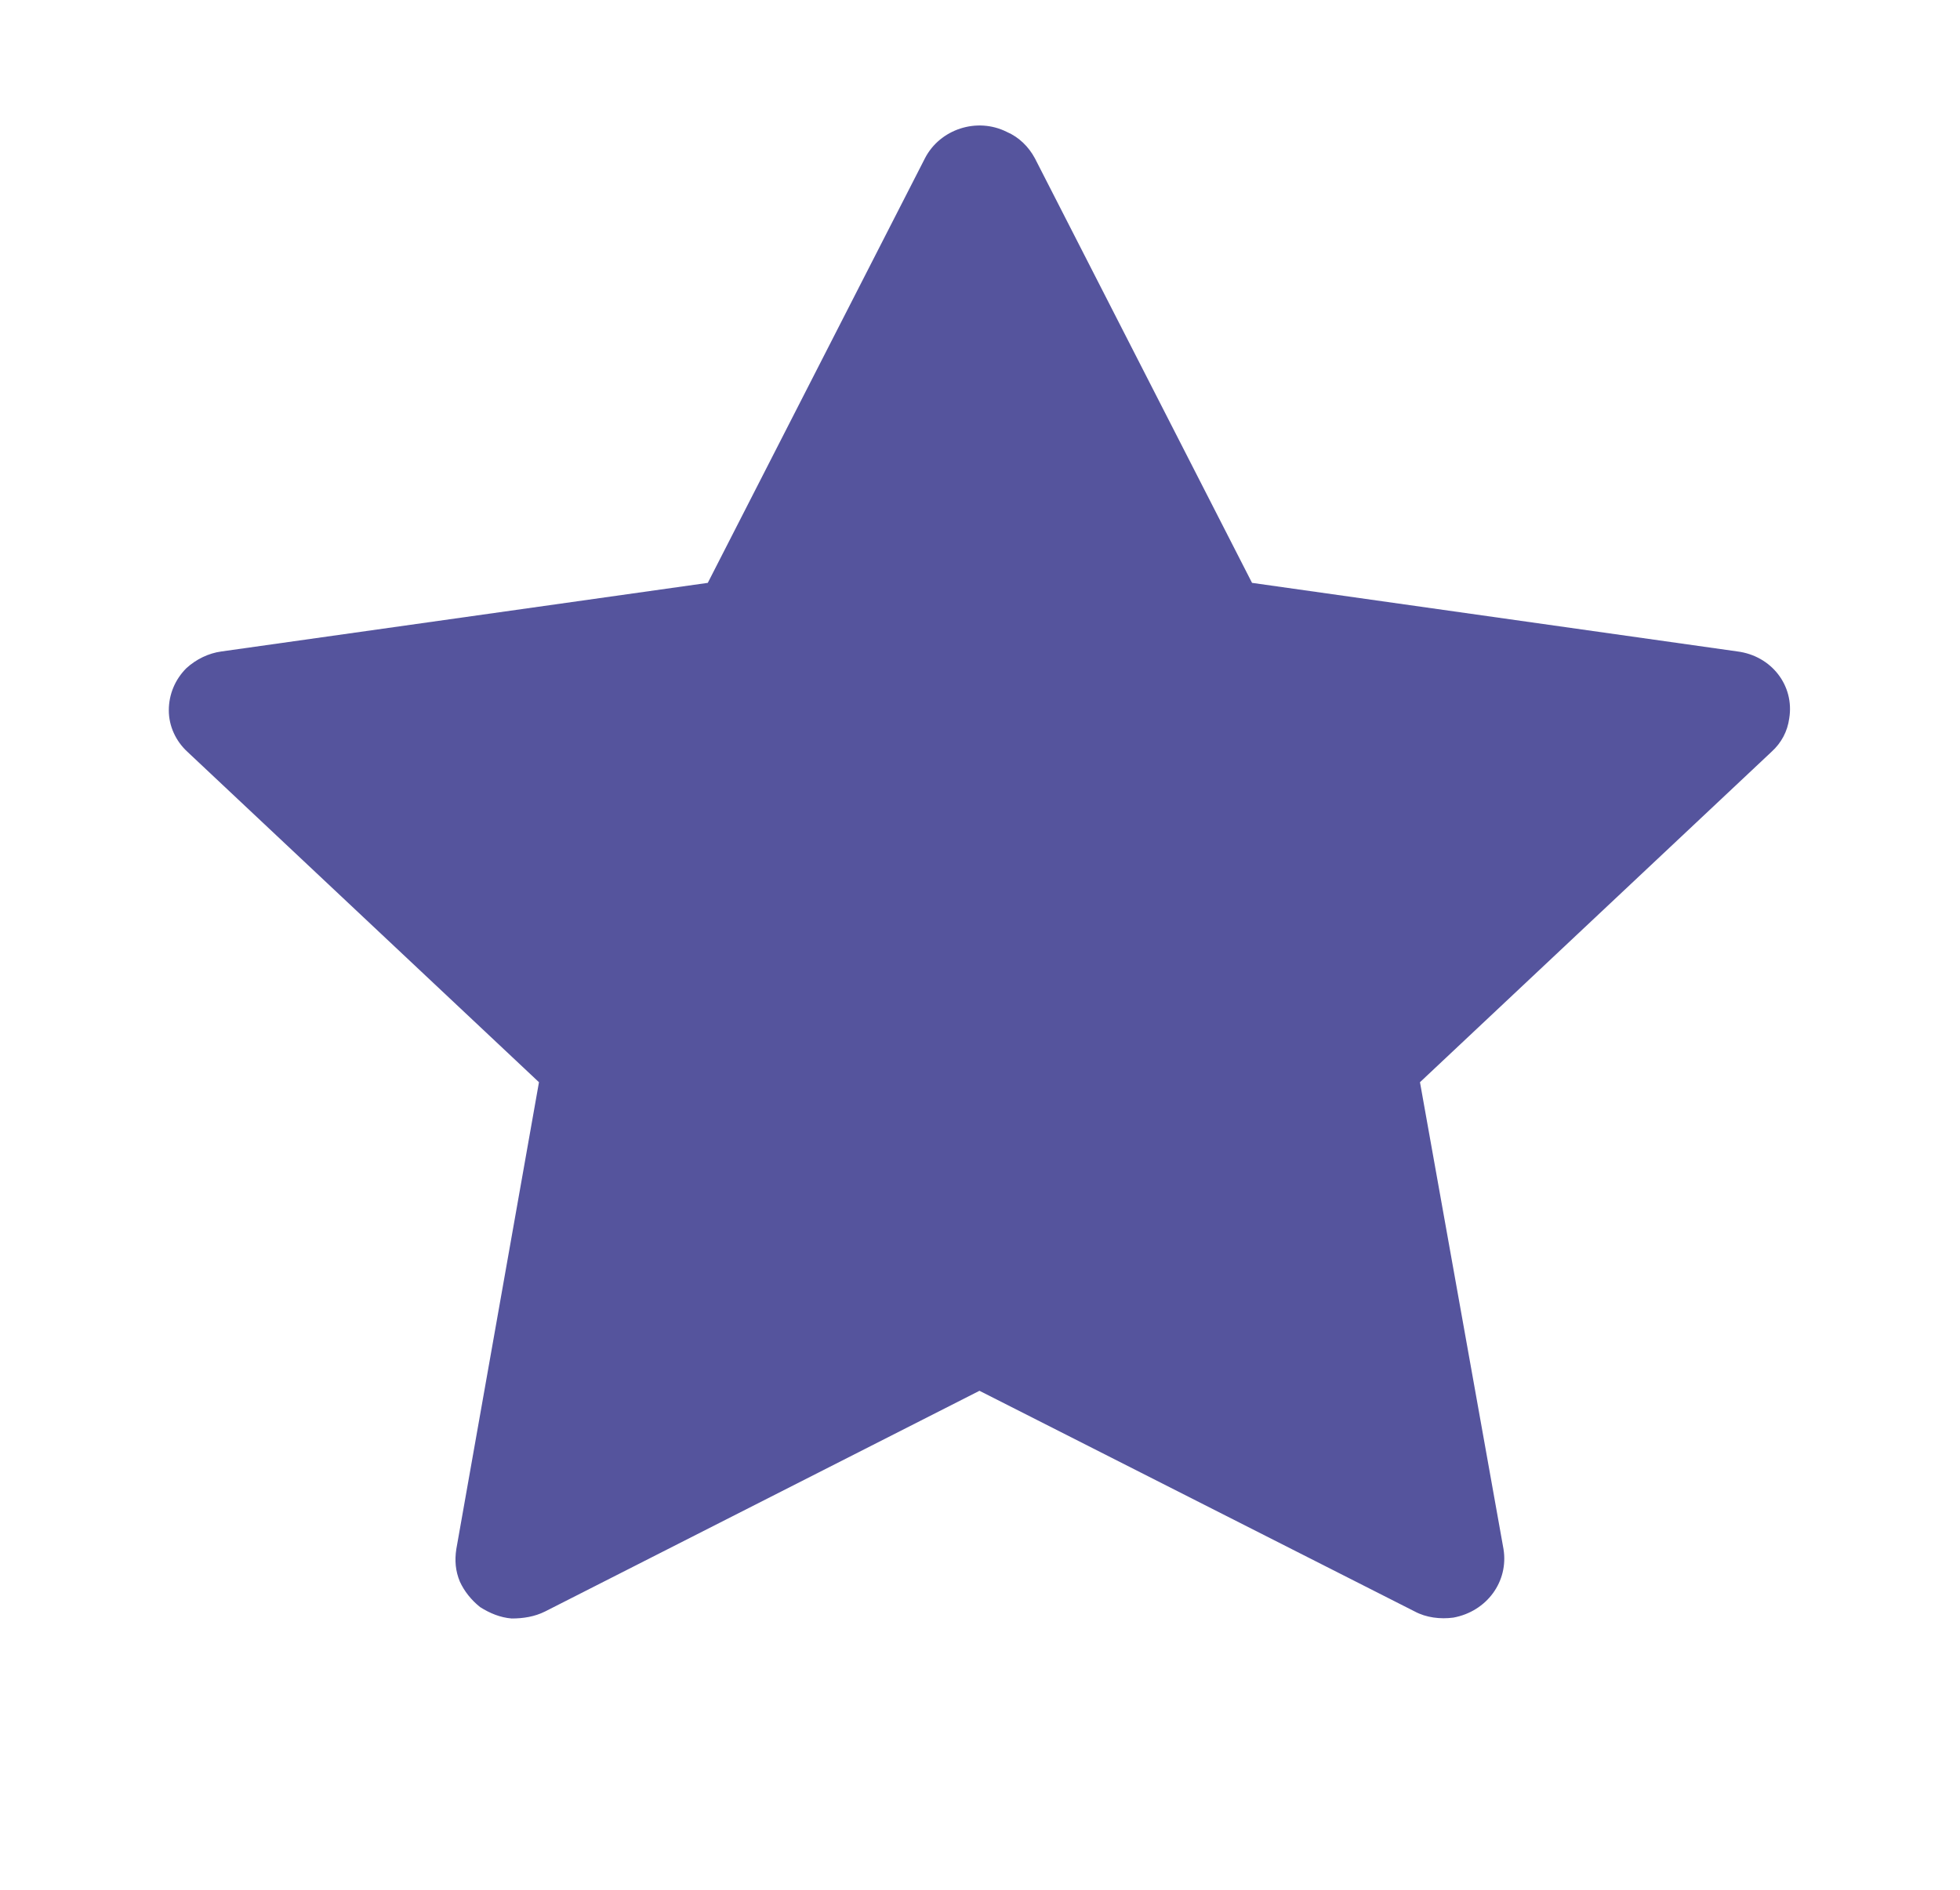 <svg width="22.292" height="21.496" viewBox="0 0 22.292 21.496" fill="none" xmlns="http://www.w3.org/2000/svg" xmlns:xlink="http://www.w3.org/1999/xlink">
	<desc>
			Created with Pixso.
	</desc>
	<defs>
		<clipPath id="clip33_210">
			<rect id="ant-design:star-filled" width="22.292" height="21.496" fill="white" fill-opacity="0"/>
		</clipPath>
	</defs>
	<rect id="ant-design:star-filled" width="22.292" height="21.496" fill="#FFFFFF" fill-opacity="0"/>
	<g clip-path="url(#clip33_210)">
		<path id="Vector" d="M19.76 7.41L14.24 6.63L11.77 1.8C11.7 1.67 11.59 1.56 11.45 1.5C11.11 1.33 10.69 1.47 10.52 1.8L8.05 6.63L2.52 7.41C2.37 7.43 2.23 7.5 2.12 7.6C1.99 7.73 1.92 7.9 1.92 8.08C1.92 8.26 2 8.43 2.13 8.55L6.13 12.31L5.19 17.62C5.17 17.75 5.18 17.87 5.23 17.99C5.28 18.1 5.36 18.2 5.46 18.28C5.57 18.35 5.69 18.4 5.82 18.41C5.95 18.41 6.08 18.39 6.2 18.33L11.14 15.82L16.09 18.33C16.22 18.4 16.38 18.42 16.53 18.4C16.91 18.33 17.16 17.99 17.1 17.62L16.15 12.31L20.15 8.55C20.26 8.45 20.33 8.32 20.35 8.17C20.41 7.8 20.15 7.46 19.76 7.41Z" fill="#55549D" fill-opacity="1" fill-rule="nonzero"/>
	</g>
</svg>
